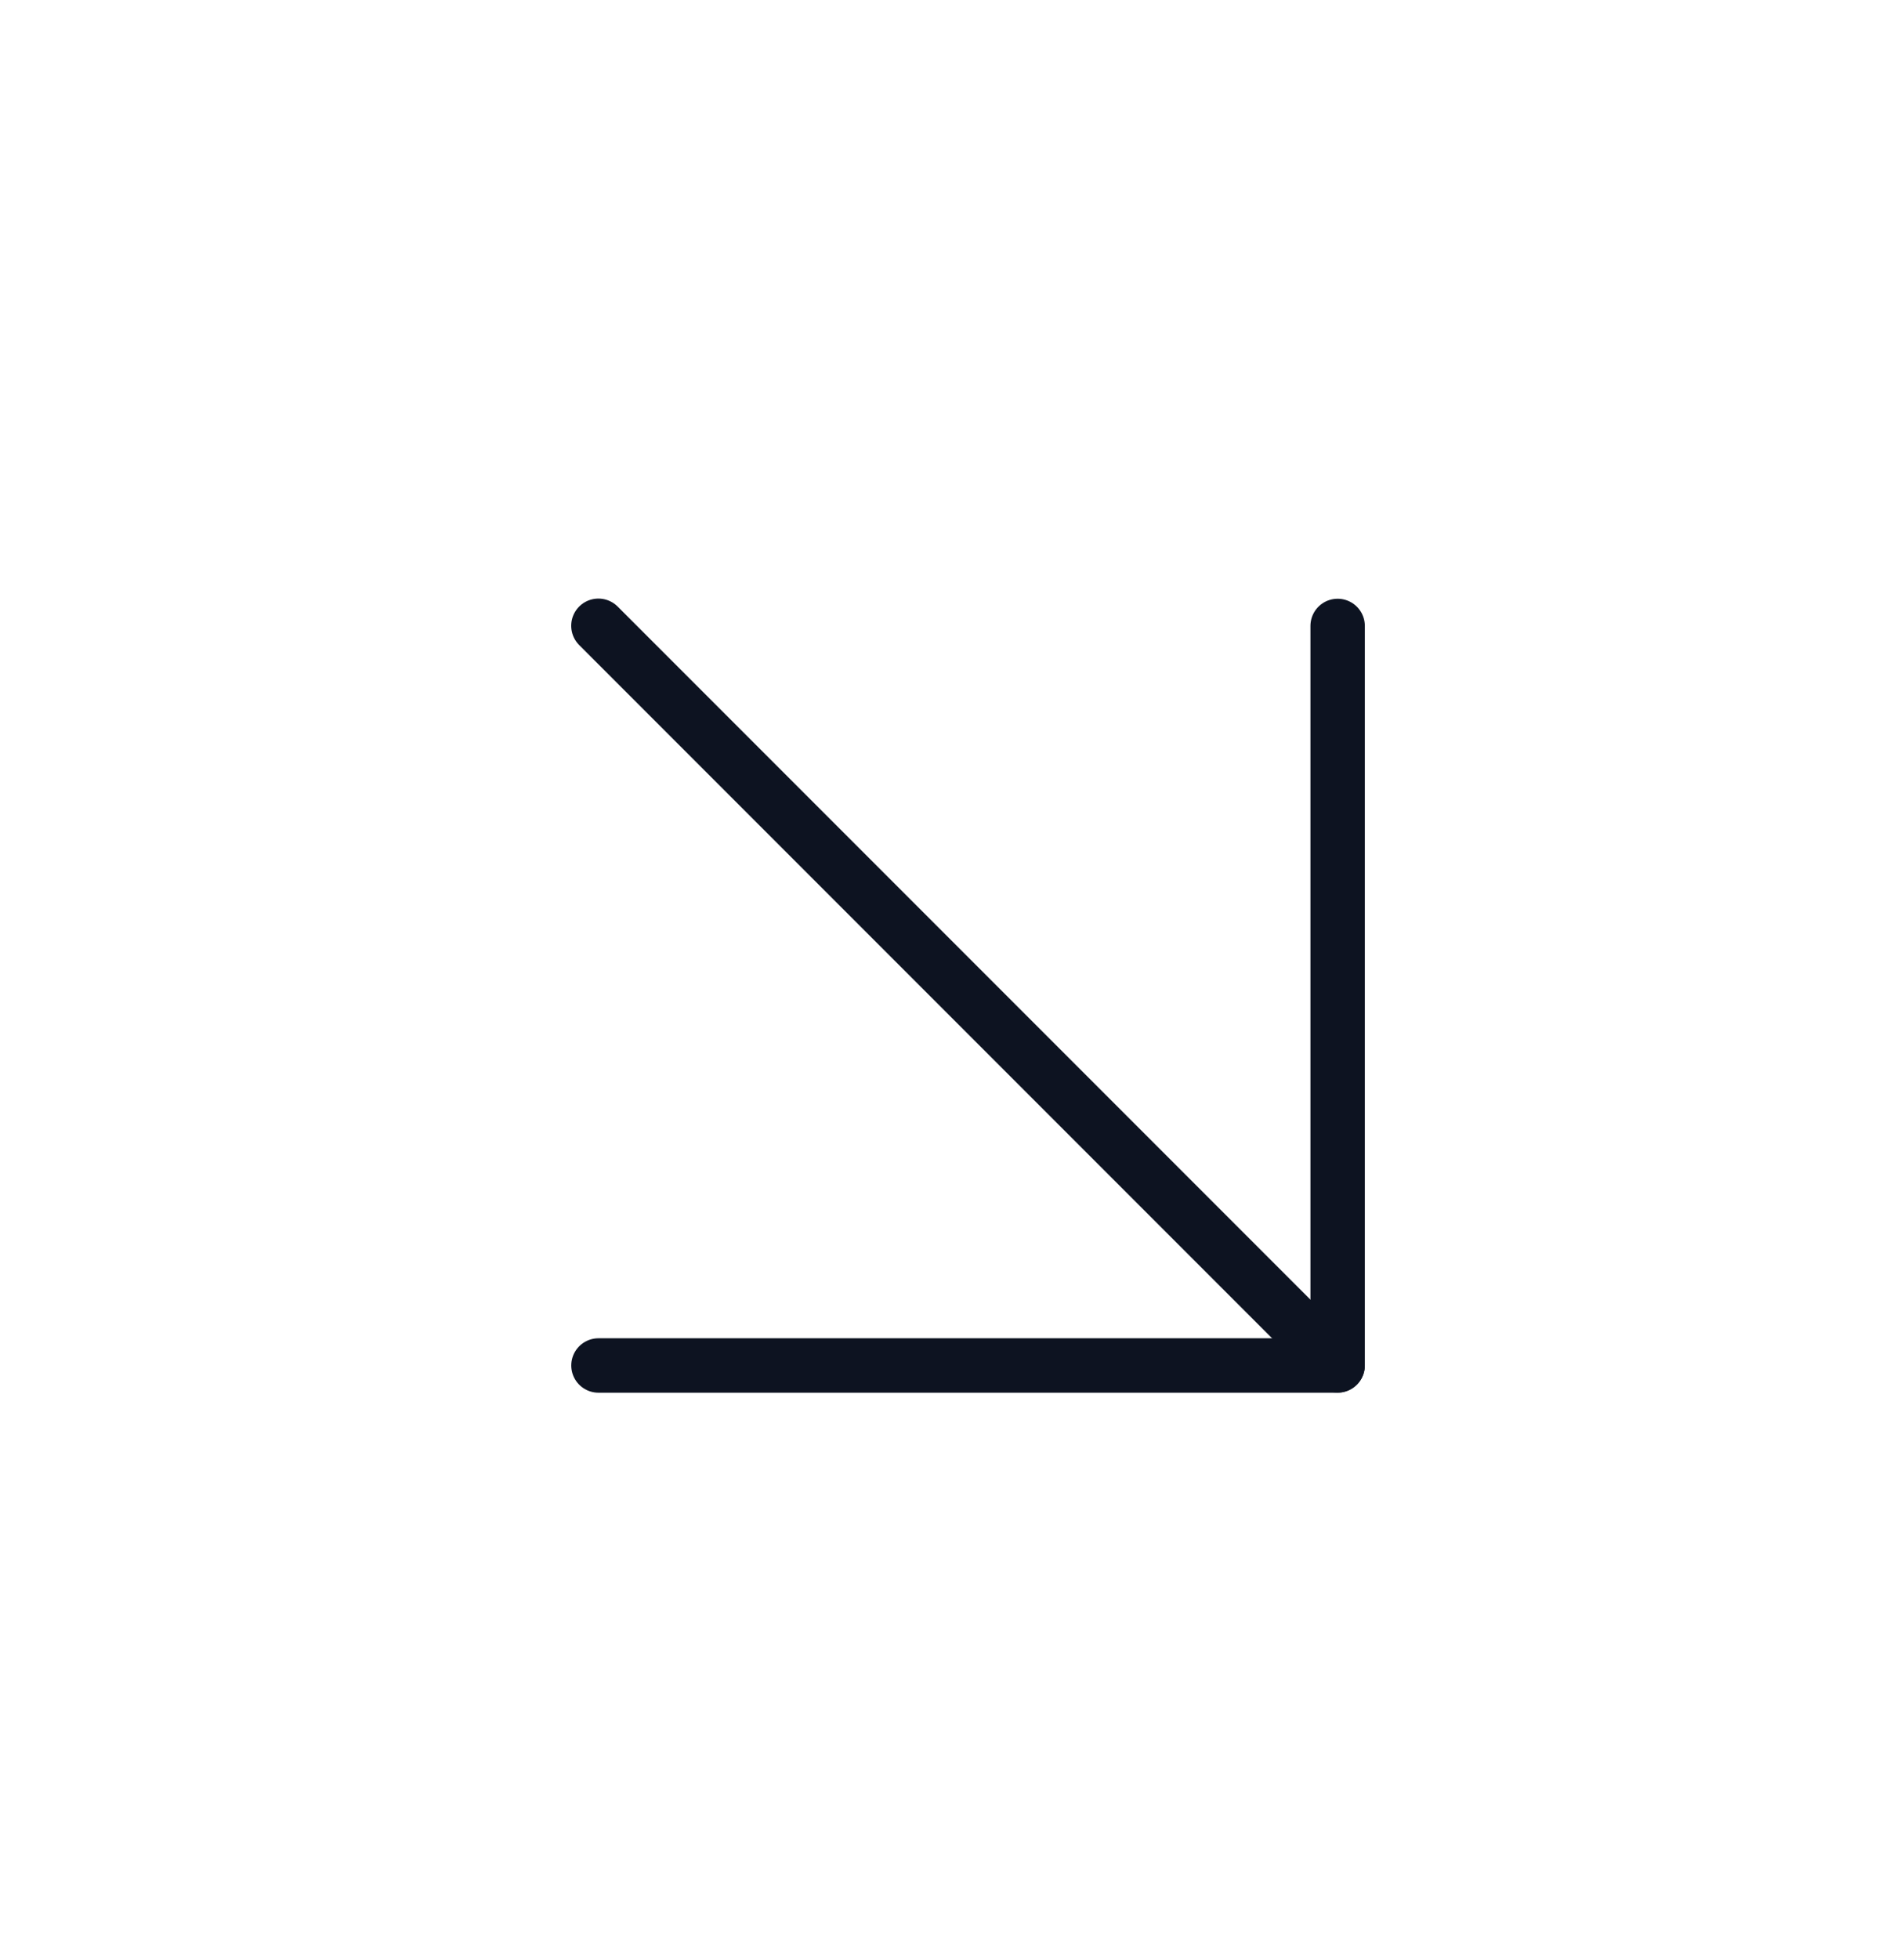 <svg width="35" height="36" viewBox="0 0 35 36" fill="none" xmlns="http://www.w3.org/2000/svg">
<path d="M11 11.498L24.588 25.086" stroke="#0D1321" stroke-linecap="round" stroke-linejoin="round"/>
<path d="M24.589 11.501L24.589 25.089L11.001 25.089" stroke="#0D1321" stroke-linecap="round" stroke-linejoin="round"/>
</svg>

